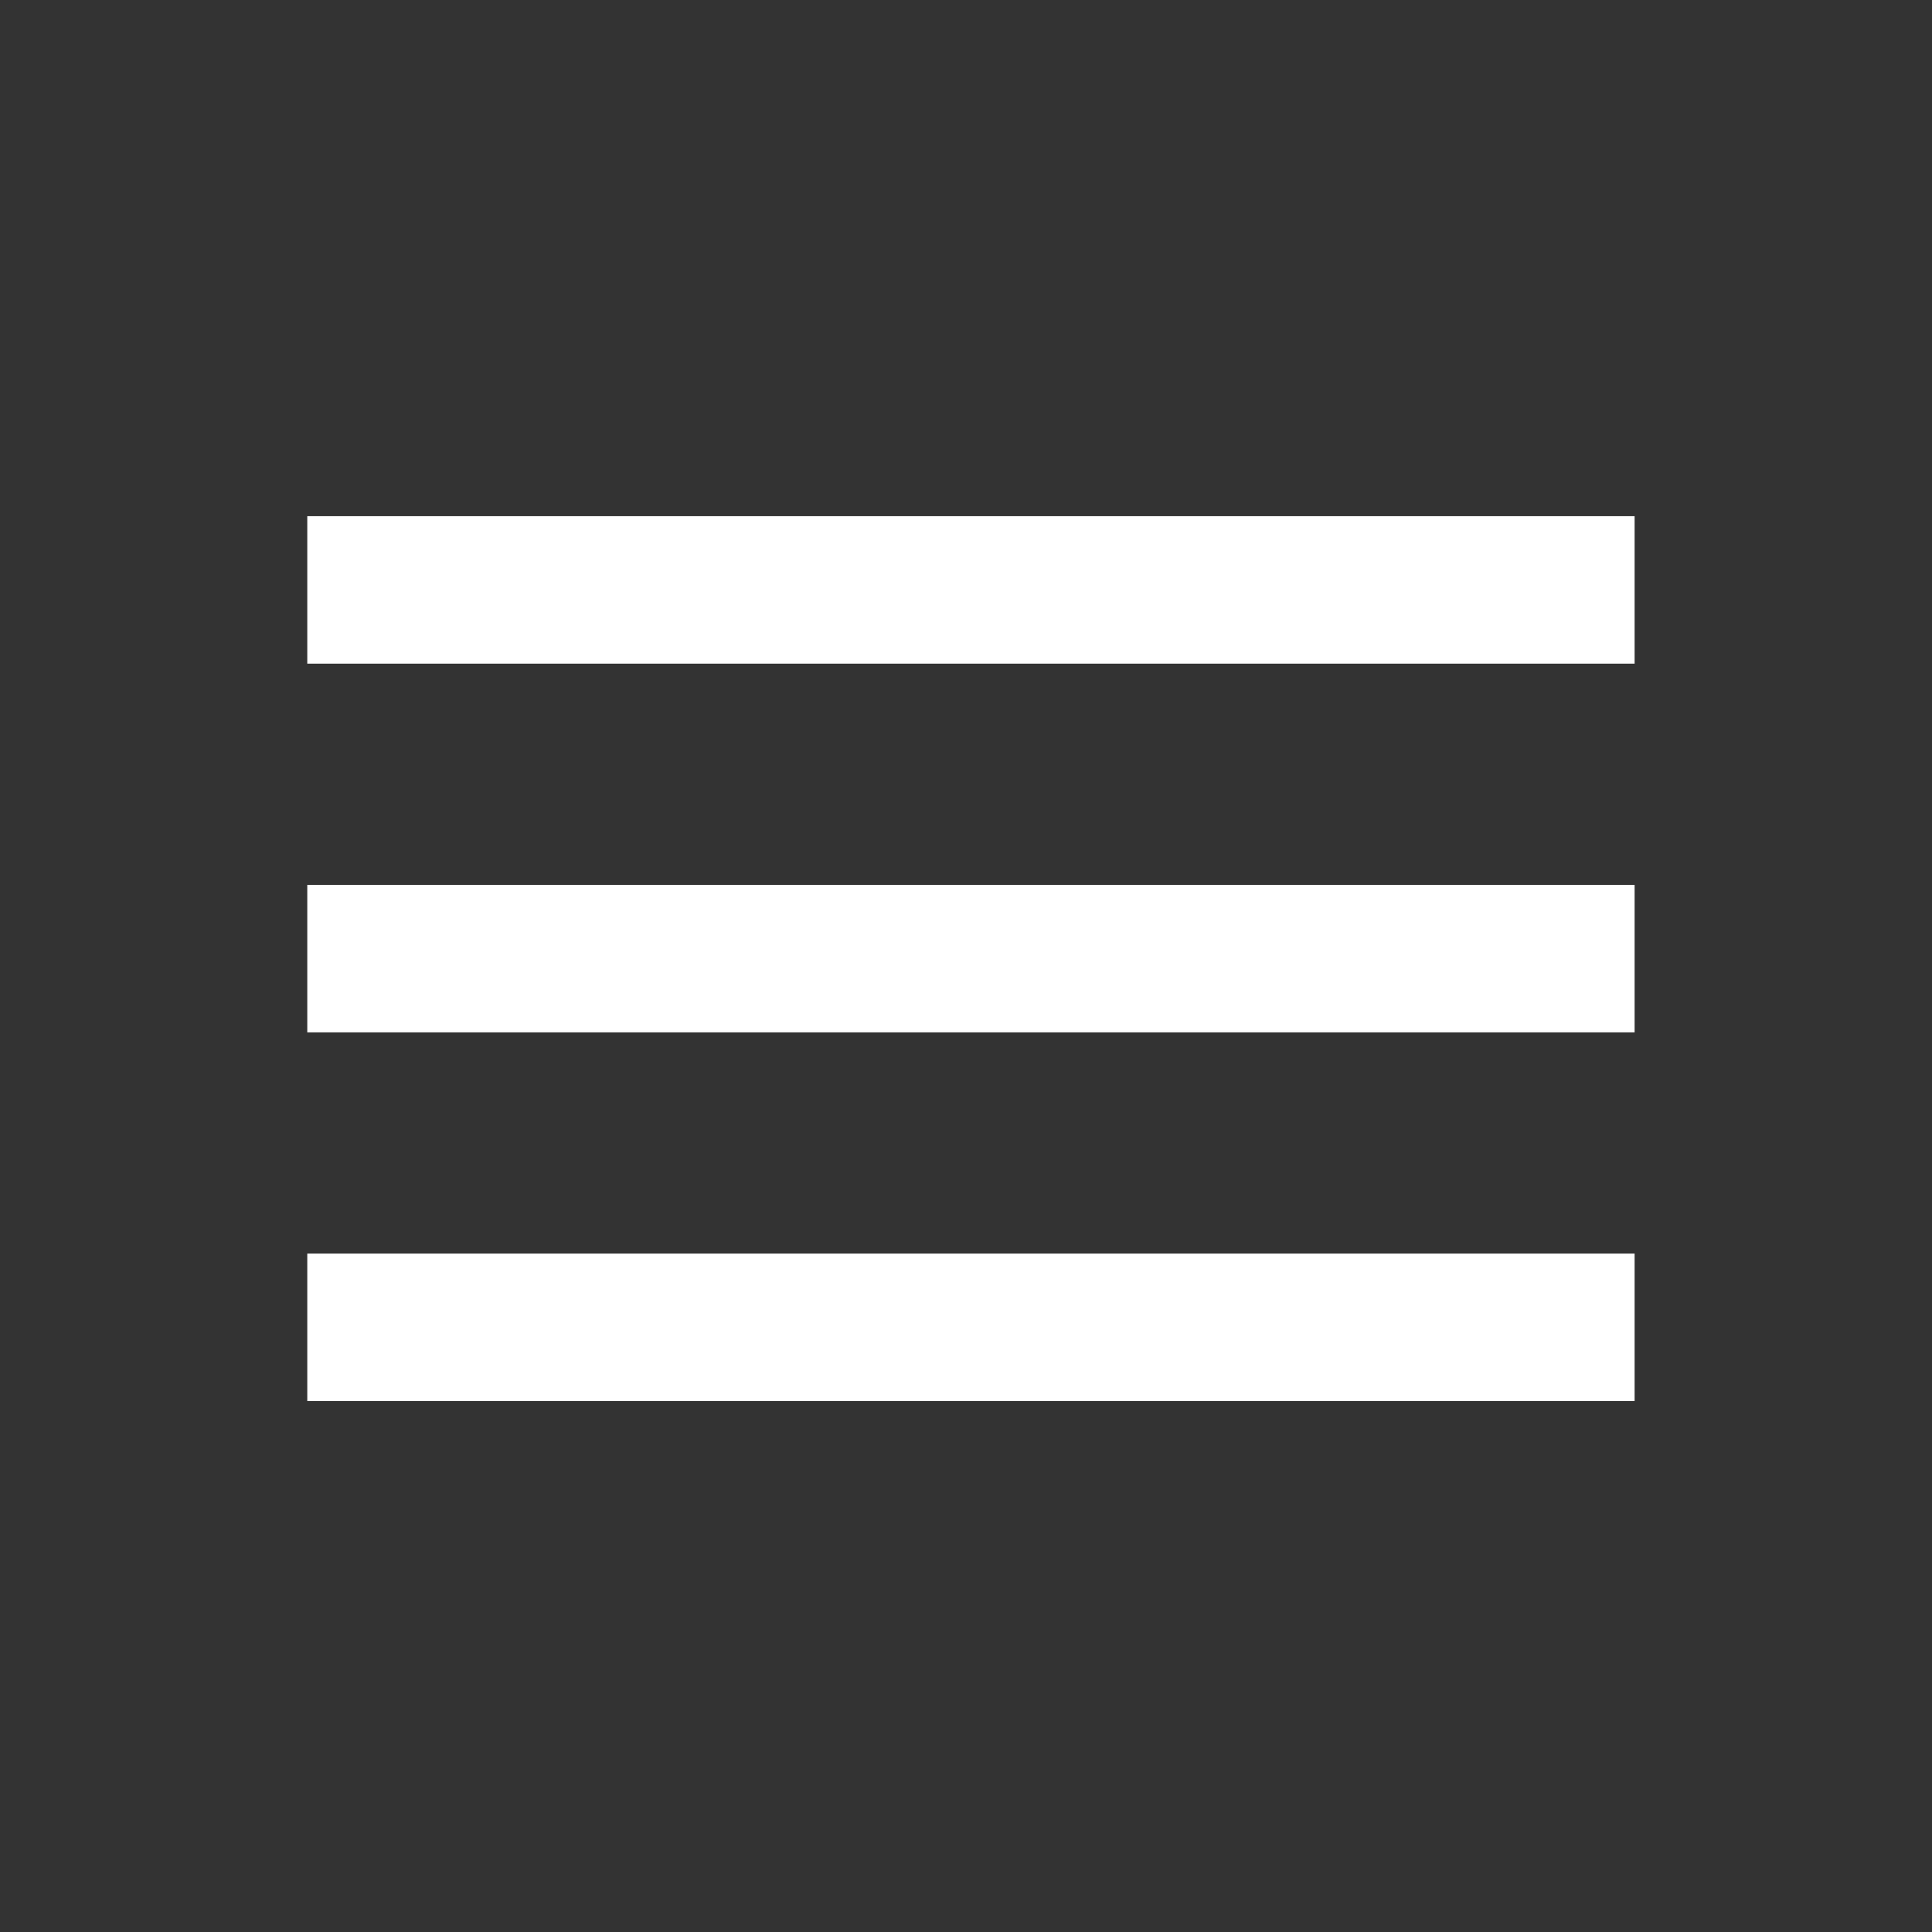 <?xml version="1.0" encoding="utf-8"?>
<!-- Generator: Adobe Illustrator 19.1.0, SVG Export Plug-In . SVG Version: 6.00 Build 0)  -->
<svg version="1.1" id="Layer_1" xmlns="http://www.w3.org/2000/svg" xmlns:xlink="http://www.w3.org/1999/xlink" x="0px" y="0px"
	 viewBox="0 0 26.2 26.2" style="enable-background:new 0 0 26.2 26.2;" xml:space="preserve">
<rect x="0" y="0" width="26.2" height="26.2" fill="#333333" stroke="none"/>
<style type="text/css">
	.st0{fill:none;}
	.st1{fill:#FFFFFF;}
	.st2{display:none;fill:none;}
</style>
<symbol  id="ic_x5F_menu" viewBox="0 -24 24 24">
	<polygon class="st0" points="24,-24 0,-24 0,0 24,0 	"/>
	<path class="st1" d="M3-18h18v2H3V-18z M3-13h18v2H3V-13z M3-6v-2h18v2H3z"/>
	<polygon class="st2" points="0,0 24,0 24,-24 0,-24 	"/>
</symbol>
<use xlink:href="#ic_x5F_menu"  width="24" height="24" id="XMLID_1_" y="-24" transform="matrix(1 0 0 -1 1.167 1)" style="overflow:visible;"/>
</svg>
